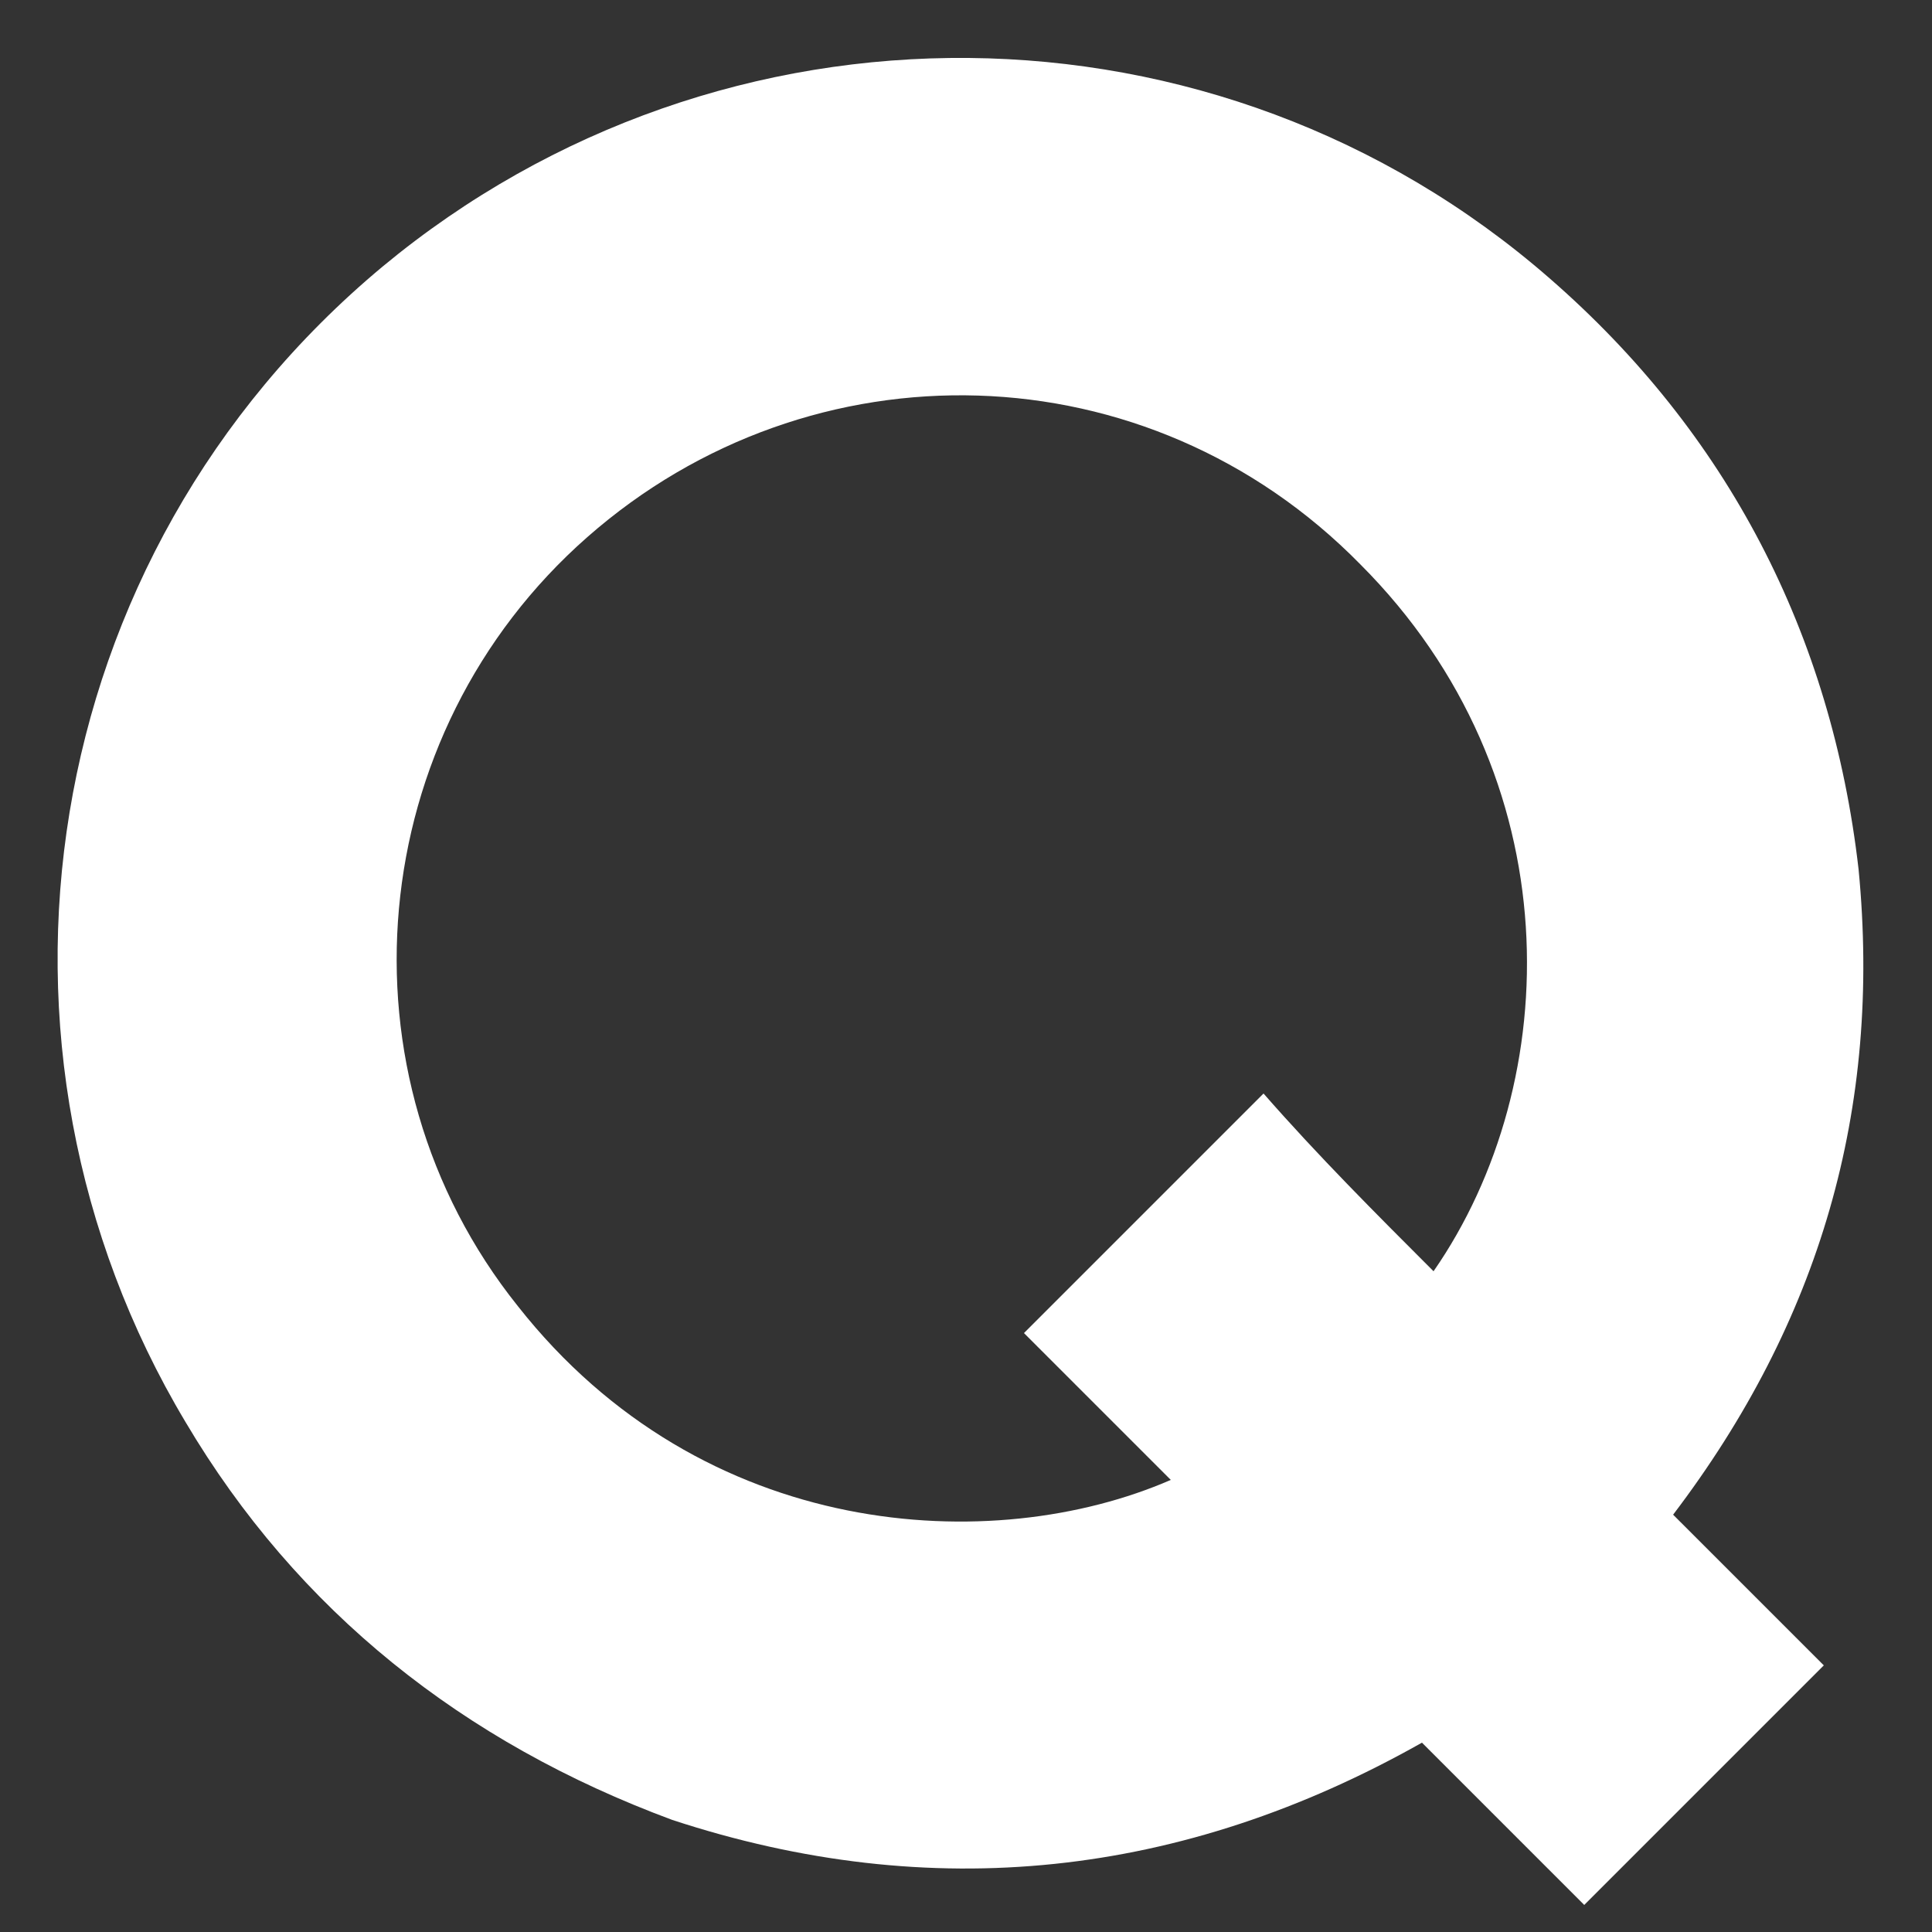 <?xml version="1.0" encoding="utf-8"?>
<!-- Generator: Adobe Illustrator 19.1.0, SVG Export Plug-In . SVG Version: 6.00 Build 0)  -->
<svg version="1.1" id="Layer_1" xmlns="http://www.w3.org/2000/svg" xmlns:xlink="http://www.w3.org/1999/xlink" x="0px" y="0px"
	 viewBox="0 0 50 50" style="enable-background:new 0 0 50 50;" xml:space="preserve">
<rect x="0" y="0" width="50" height="50" fill="#333333" stroke="none"/>
<style type="text/css">
	.st0{fill:#ffffff;}
</style>
<path class="st0" d="M43.3,39.2c1.3,1.3,2.6,2.6,3.9,3.9c-2.1,2.1-4.1,4.1-6.2,6.2c-1.4-1.4-2.8-2.8-4.2-4.2
	c-6.2,3.5-12.7,4.2-19.4,2C12,45.1,7.7,41.7,4.8,36.8C-1,27.1,0.9,14.4,9.9,6.9c8.8-7.3,21.6-7.2,30.2,0.3c4.6,4,7.3,9.2,8,15.3
	C48.7,28.7,47.1,34.2,43.3,39.2z M37.1,32.9c3.4-4.9,3.6-12.8-1.9-18.3C29.7,9,21,8.8,15.2,13.9c-5.8,5.1-6.6,13.9-1.8,19.9
	c4.8,6.1,12.3,6.5,16.9,4.5c-1.3-1.3-2.5-2.5-3.8-3.8c2.1-2.1,4.1-4.1,6.2-6.2C34.1,29.9,35.6,31.4,37.1,32.9z"/>
</svg>
